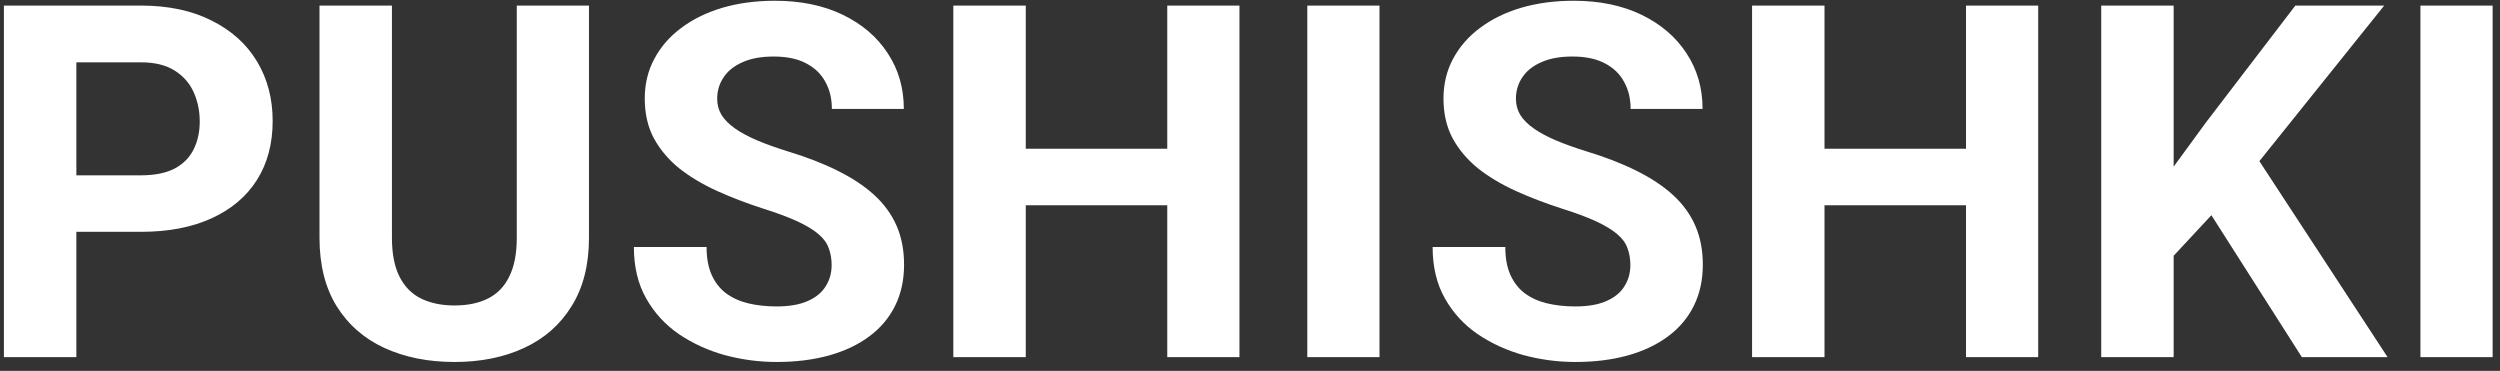<svg width="182" height="27" viewBox="0 0 182 27" fill="none" xmlns="http://www.w3.org/2000/svg">
<rect x="0" y="0" width="182" height="27" fill="#333333" stroke="none"/>
<path d="M10.252 16.877H3.73V12.764H10.252C11.26 12.764 12.08 12.6 12.713 12.271C13.346 11.932 13.809 11.463 14.102 10.865C14.395 10.268 14.541 9.594 14.541 8.844C14.541 8.082 14.395 7.373 14.102 6.717C13.809 6.061 13.346 5.533 12.713 5.135C12.08 4.736 11.26 4.537 10.252 4.537H5.559V26H0.285V0.406H10.252C12.256 0.406 13.973 0.77 15.402 1.496C16.844 2.211 17.945 3.201 18.707 4.467C19.469 5.732 19.85 7.18 19.85 8.809C19.85 10.461 19.469 11.891 18.707 13.098C17.945 14.305 16.844 15.236 15.402 15.893C13.973 16.549 12.256 16.877 10.252 16.877ZM37.621 0.406H42.877V17.316C42.877 19.285 42.455 20.943 41.611 22.291C40.779 23.639 39.625 24.652 38.148 25.332C36.684 26.012 34.996 26.352 33.086 26.352C31.176 26.352 29.477 26.012 27.988 25.332C26.512 24.652 25.352 23.639 24.508 22.291C23.676 20.943 23.26 19.285 23.26 17.316V0.406H28.533V17.316C28.533 18.465 28.715 19.402 29.078 20.129C29.441 20.855 29.963 21.389 30.643 21.729C31.334 22.068 32.148 22.238 33.086 22.238C34.047 22.238 34.861 22.068 35.529 21.729C36.209 21.389 36.725 20.855 37.076 20.129C37.44 19.402 37.621 18.465 37.621 17.316V0.406ZM60.543 19.303C60.543 18.846 60.473 18.436 60.332 18.072C60.203 17.697 59.957 17.357 59.594 17.053C59.23 16.736 58.721 16.426 58.065 16.121C57.408 15.816 56.559 15.5 55.516 15.172C54.355 14.797 53.254 14.375 52.211 13.906C51.18 13.438 50.266 12.893 49.469 12.271C48.684 11.639 48.062 10.906 47.605 10.074C47.16 9.242 46.938 8.275 46.938 7.174C46.938 6.107 47.172 5.141 47.641 4.273C48.109 3.395 48.766 2.645 49.609 2.023C50.453 1.391 51.449 0.904 52.598 0.564C53.758 0.225 55.029 0.055 56.412 0.055C58.299 0.055 59.945 0.395 61.352 1.074C62.758 1.754 63.848 2.686 64.621 3.869C65.406 5.053 65.799 6.406 65.799 7.93H60.56C60.56 7.18 60.402 6.523 60.086 5.961C59.781 5.387 59.312 4.936 58.68 4.607C58.059 4.279 57.273 4.115 56.324 4.115C55.41 4.115 54.648 4.256 54.039 4.537C53.43 4.807 52.973 5.176 52.668 5.645C52.363 6.102 52.211 6.617 52.211 7.191C52.211 7.625 52.316 8.018 52.527 8.369C52.75 8.721 53.078 9.049 53.512 9.354C53.945 9.658 54.478 9.945 55.111 10.215C55.744 10.484 56.477 10.748 57.309 11.006C58.703 11.428 59.928 11.902 60.982 12.43C62.049 12.957 62.94 13.549 63.654 14.205C64.369 14.861 64.908 15.605 65.272 16.438C65.635 17.27 65.816 18.213 65.816 19.268C65.816 20.381 65.6 21.377 65.166 22.256C64.732 23.135 64.106 23.879 63.285 24.488C62.465 25.098 61.486 25.561 60.35 25.877C59.213 26.193 57.941 26.352 56.535 26.352C55.27 26.352 54.022 26.188 52.791 25.859C51.56 25.52 50.441 25.01 49.434 24.33C48.438 23.65 47.641 22.783 47.043 21.729C46.445 20.674 46.147 19.426 46.147 17.984H51.438C51.438 18.781 51.56 19.455 51.807 20.006C52.053 20.557 52.398 21.002 52.844 21.342C53.301 21.682 53.84 21.928 54.461 22.08C55.094 22.232 55.785 22.309 56.535 22.309C57.449 22.309 58.199 22.18 58.785 21.922C59.383 21.664 59.822 21.307 60.103 20.85C60.397 20.393 60.543 19.877 60.543 19.303ZM86.471 10.83V14.943H73.111V10.83H86.471ZM74.676 0.406V26H69.402V0.406H74.676ZM90.232 0.406V26H84.977V0.406H90.232ZM100.428 0.406V26H95.172V0.406H100.428ZM118.691 19.303C118.691 18.846 118.621 18.436 118.48 18.072C118.352 17.697 118.105 17.357 117.742 17.053C117.379 16.736 116.869 16.426 116.213 16.121C115.557 15.816 114.707 15.5 113.664 15.172C112.504 14.797 111.402 14.375 110.359 13.906C109.328 13.438 108.414 12.893 107.617 12.271C106.832 11.639 106.211 10.906 105.754 10.074C105.309 9.242 105.086 8.275 105.086 7.174C105.086 6.107 105.32 5.141 105.789 4.273C106.258 3.395 106.914 2.645 107.758 2.023C108.602 1.391 109.598 0.904 110.746 0.564C111.906 0.225 113.178 0.055 114.561 0.055C116.447 0.055 118.094 0.395 119.5 1.074C120.906 1.754 121.996 2.686 122.77 3.869C123.555 5.053 123.947 6.406 123.947 7.93H118.709C118.709 7.18 118.551 6.523 118.234 5.961C117.93 5.387 117.461 4.936 116.828 4.607C116.207 4.279 115.422 4.115 114.473 4.115C113.559 4.115 112.797 4.256 112.188 4.537C111.578 4.807 111.121 5.176 110.816 5.645C110.512 6.102 110.359 6.617 110.359 7.191C110.359 7.625 110.465 8.018 110.676 8.369C110.898 8.721 111.227 9.049 111.66 9.354C112.094 9.658 112.627 9.945 113.26 10.215C113.893 10.484 114.625 10.748 115.457 11.006C116.852 11.428 118.076 11.902 119.131 12.43C120.197 12.957 121.088 13.549 121.803 14.205C122.518 14.861 123.057 15.605 123.42 16.438C123.783 17.27 123.965 18.213 123.965 19.268C123.965 20.381 123.748 21.377 123.314 22.256C122.881 23.135 122.254 23.879 121.434 24.488C120.613 25.098 119.635 25.561 118.498 25.877C117.361 26.193 116.09 26.352 114.684 26.352C113.418 26.352 112.17 26.188 110.939 25.859C109.709 25.52 108.59 25.01 107.582 24.33C106.586 23.65 105.789 22.783 105.191 21.729C104.594 20.674 104.295 19.426 104.295 17.984H109.586C109.586 18.781 109.709 19.455 109.955 20.006C110.201 20.557 110.547 21.002 110.992 21.342C111.449 21.682 111.988 21.928 112.609 22.08C113.242 22.232 113.934 22.309 114.684 22.309C115.598 22.309 116.348 22.18 116.934 21.922C117.531 21.664 117.971 21.307 118.252 20.85C118.545 20.393 118.691 19.877 118.691 19.303ZM144.619 10.83V14.943H131.26V10.83H144.619ZM132.824 0.406V26H127.551V0.406H132.824ZM148.381 0.406V26H143.125V0.406H148.381ZM158.242 0.406V26H152.969V0.406H158.242ZM173.57 0.406L163.428 13.045L157.574 19.338L156.625 14.346L160.58 8.932L167.102 0.406H173.57ZM167.576 26L160.035 14.17L163.938 10.9L173.816 26H167.576ZM181.463 0.406V26H176.207V0.406H181.463Z" fill="white"/>
</svg>
